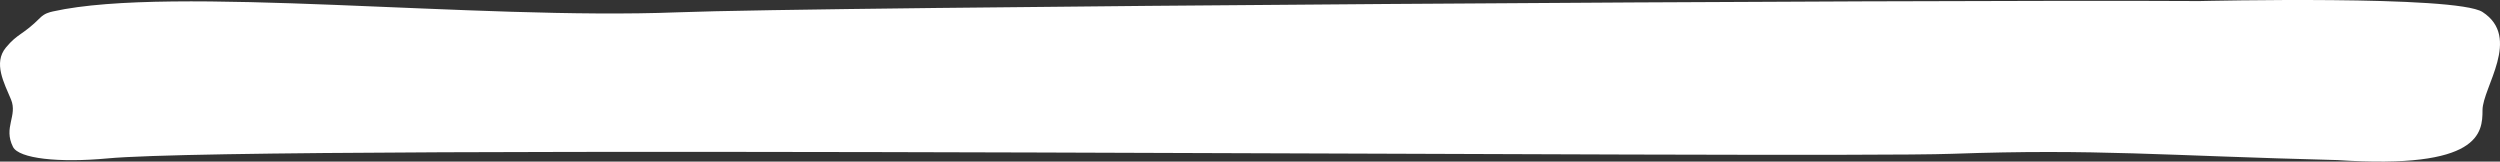 <svg width="263" height="17" preserveAspectRatio="none" xmlns="http://www.w3.org/2000/svg"><rect width="100%" height="100%" fill="#333333" stroke="none"/><path d="M231.373.112C201.906-.055 86.363.705 71.277 1.296 50.034 2.126 18.158-1.59 5.581 1.2c-.399.089-.903.22-1.335.651C2.37 3.727 1.892 3.47.622 5.001c-1.351 1.629-.185 3.736.534 5.46.718 1.725-.824 2.935.209 4.99.623 1.24 4.834 1.688 9.95 1.213 16.38-1.521 179.64.026 194.017-.484 15.248-.54 22.141.196 40.585.66 15.017.995 15.243-2.871 15.243-5.25 0-2.38 4.14-7.643 0-10.328C258.4-.528 231.683.11 231.373.112z" fill="#fff" fill-rule="evenodd"/></svg>